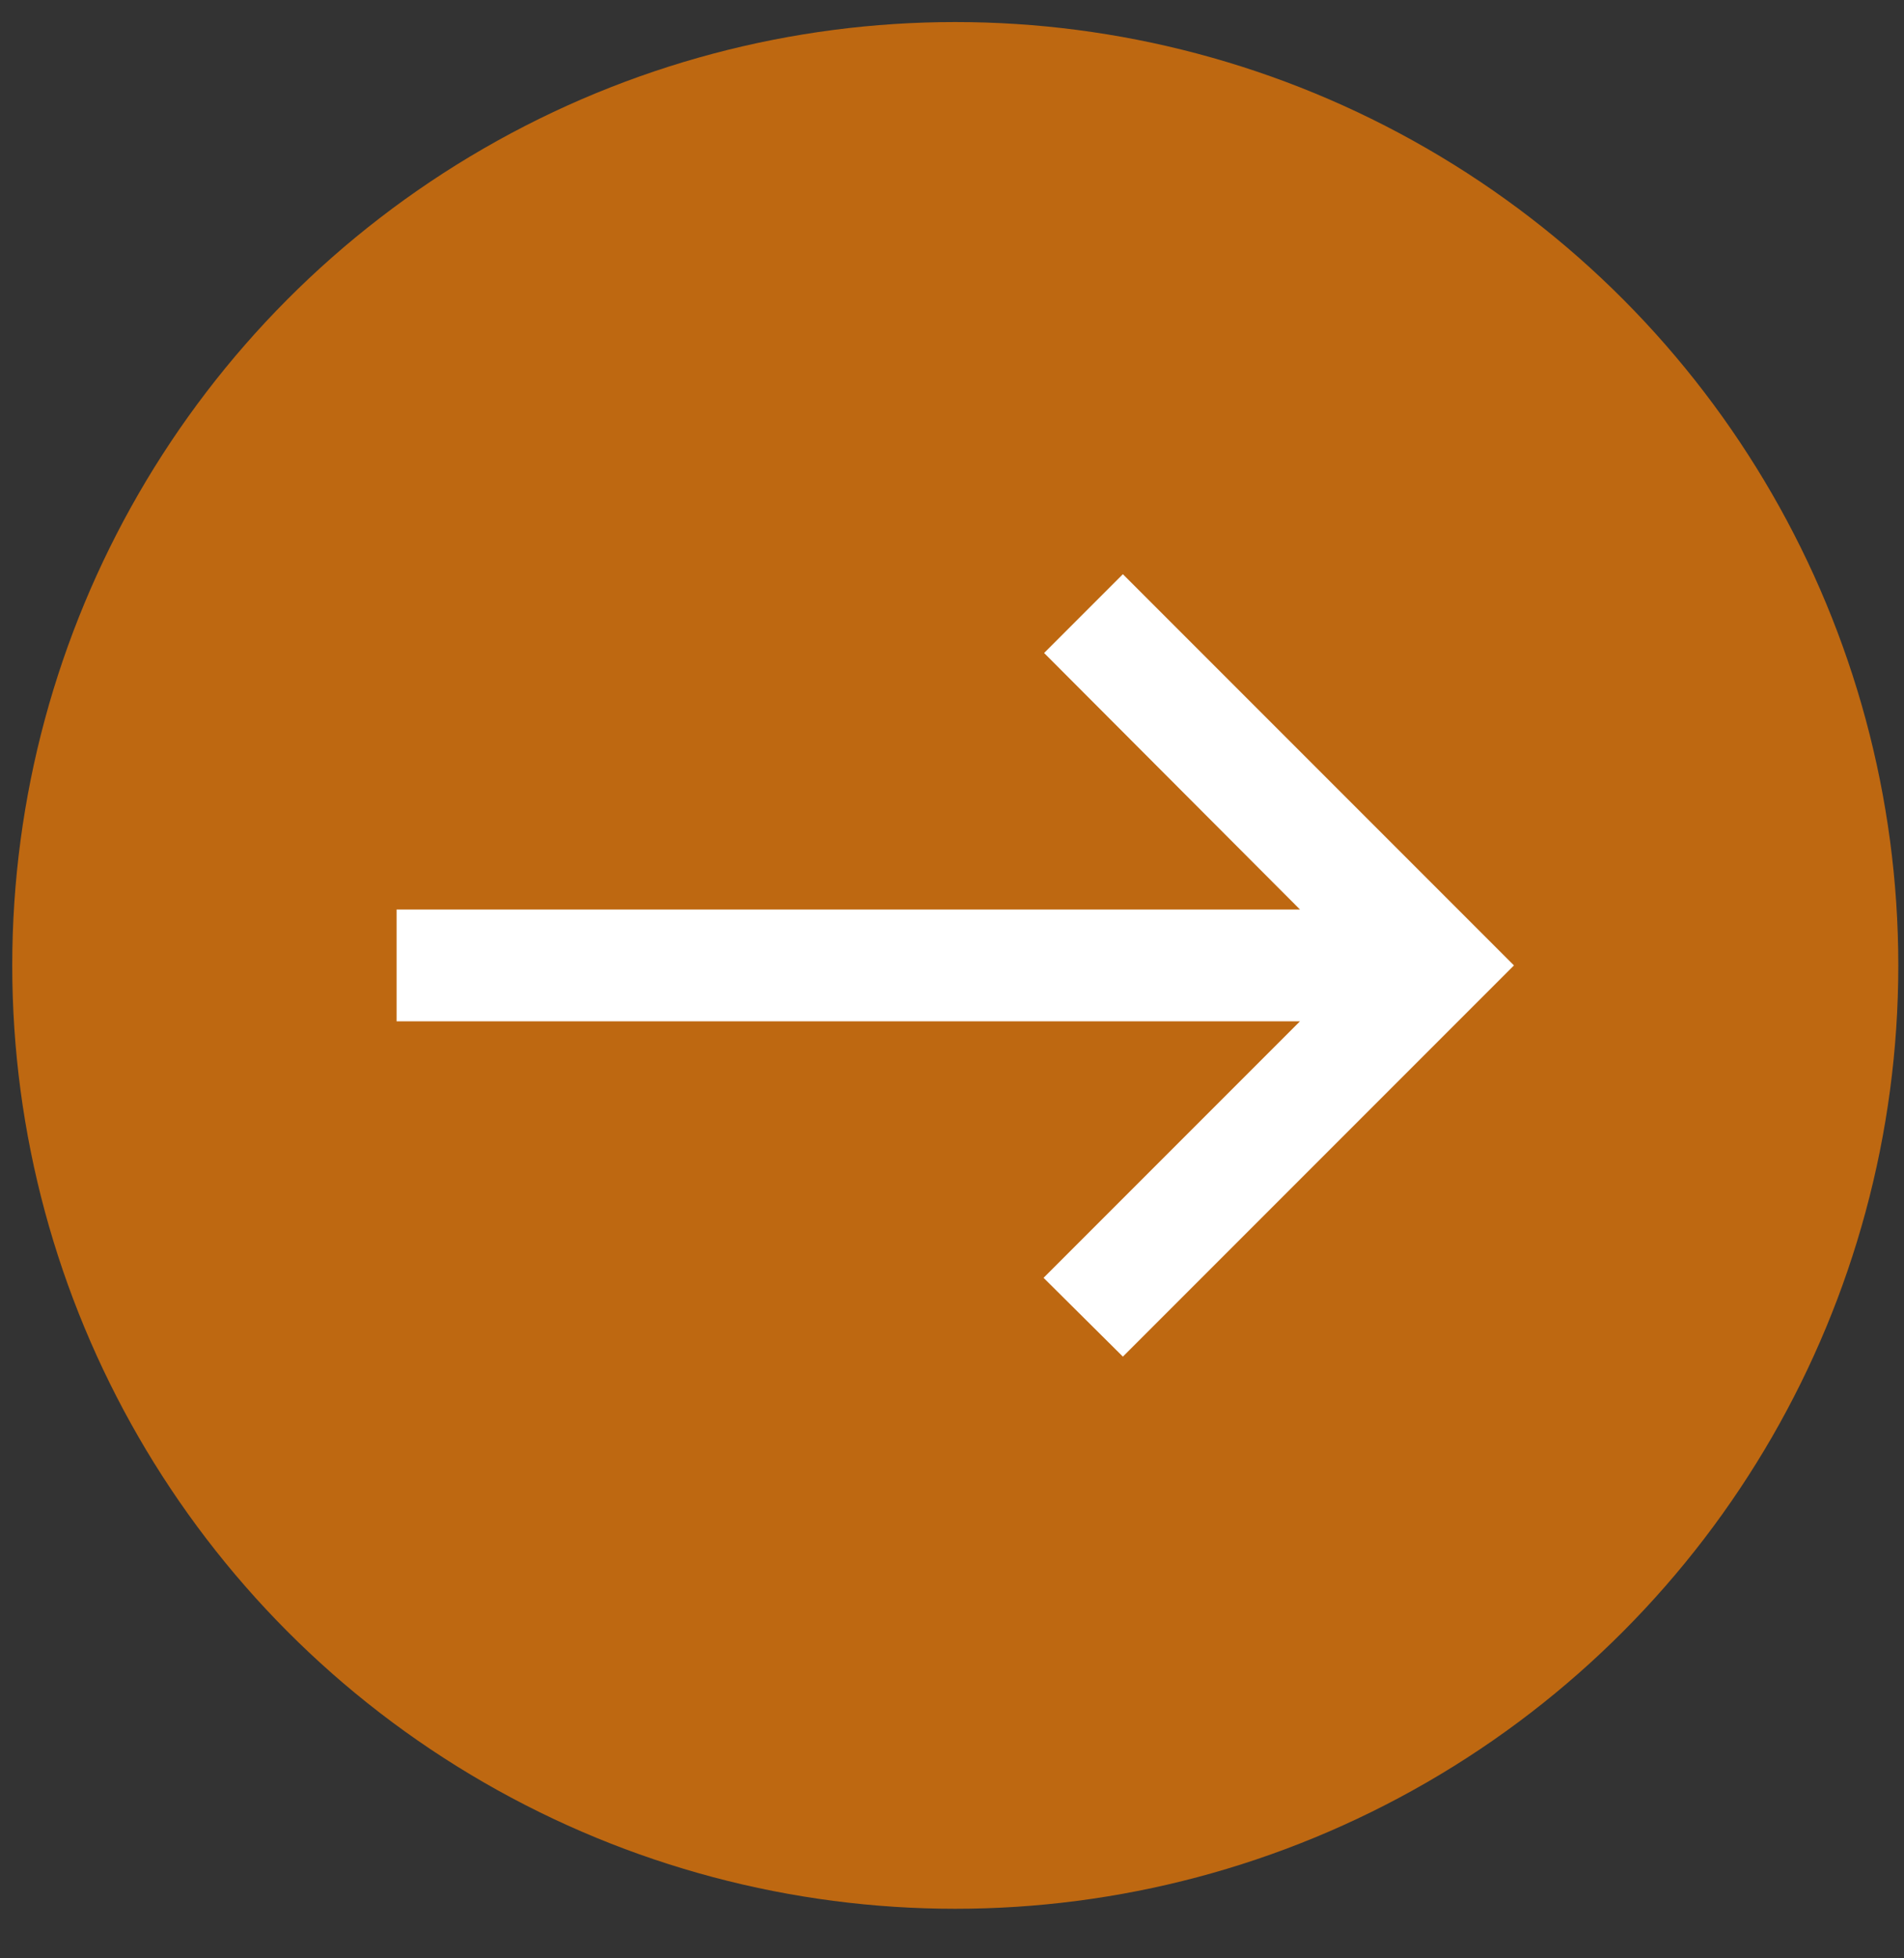 <?xml version="1.0" encoding="UTF-8" standalone="no"?><!DOCTYPE svg PUBLIC "-//W3C//DTD SVG 1.1//EN" "http://www.w3.org/Graphics/SVG/1.1/DTD/svg11.dtd"><svg width="100%" height="100%" viewBox="0 0 142 146" version="1.1" xmlns="http://www.w3.org/2000/svg" xmlns:xlink="http://www.w3.org/1999/xlink" xml:space="preserve" xmlns:serif="http://www.serif.com/" style="fill-rule:evenodd;clip-rule:evenodd;stroke-linejoin:round;stroke-miterlimit:2;"><rect x="0" y="0" width="142" height="146" fill="#333333" stroke="none"/><g><circle cx="71.244" cy="71.975" r="70.331" style="fill:#be6811;"/><rect x="21.244" y="21.975" width="100" height="100" style="fill:none;"/><path d="M83.744,42.808l-5.875,5.875l19.084,19.125l-67.375,-0l-0,8.333l67.375,0l-19.125,19.125l5.916,5.875l29.167,-29.166l-29.167,-29.167Z" style="fill:#fff;fill-rule:nonzero;"/></g></svg>